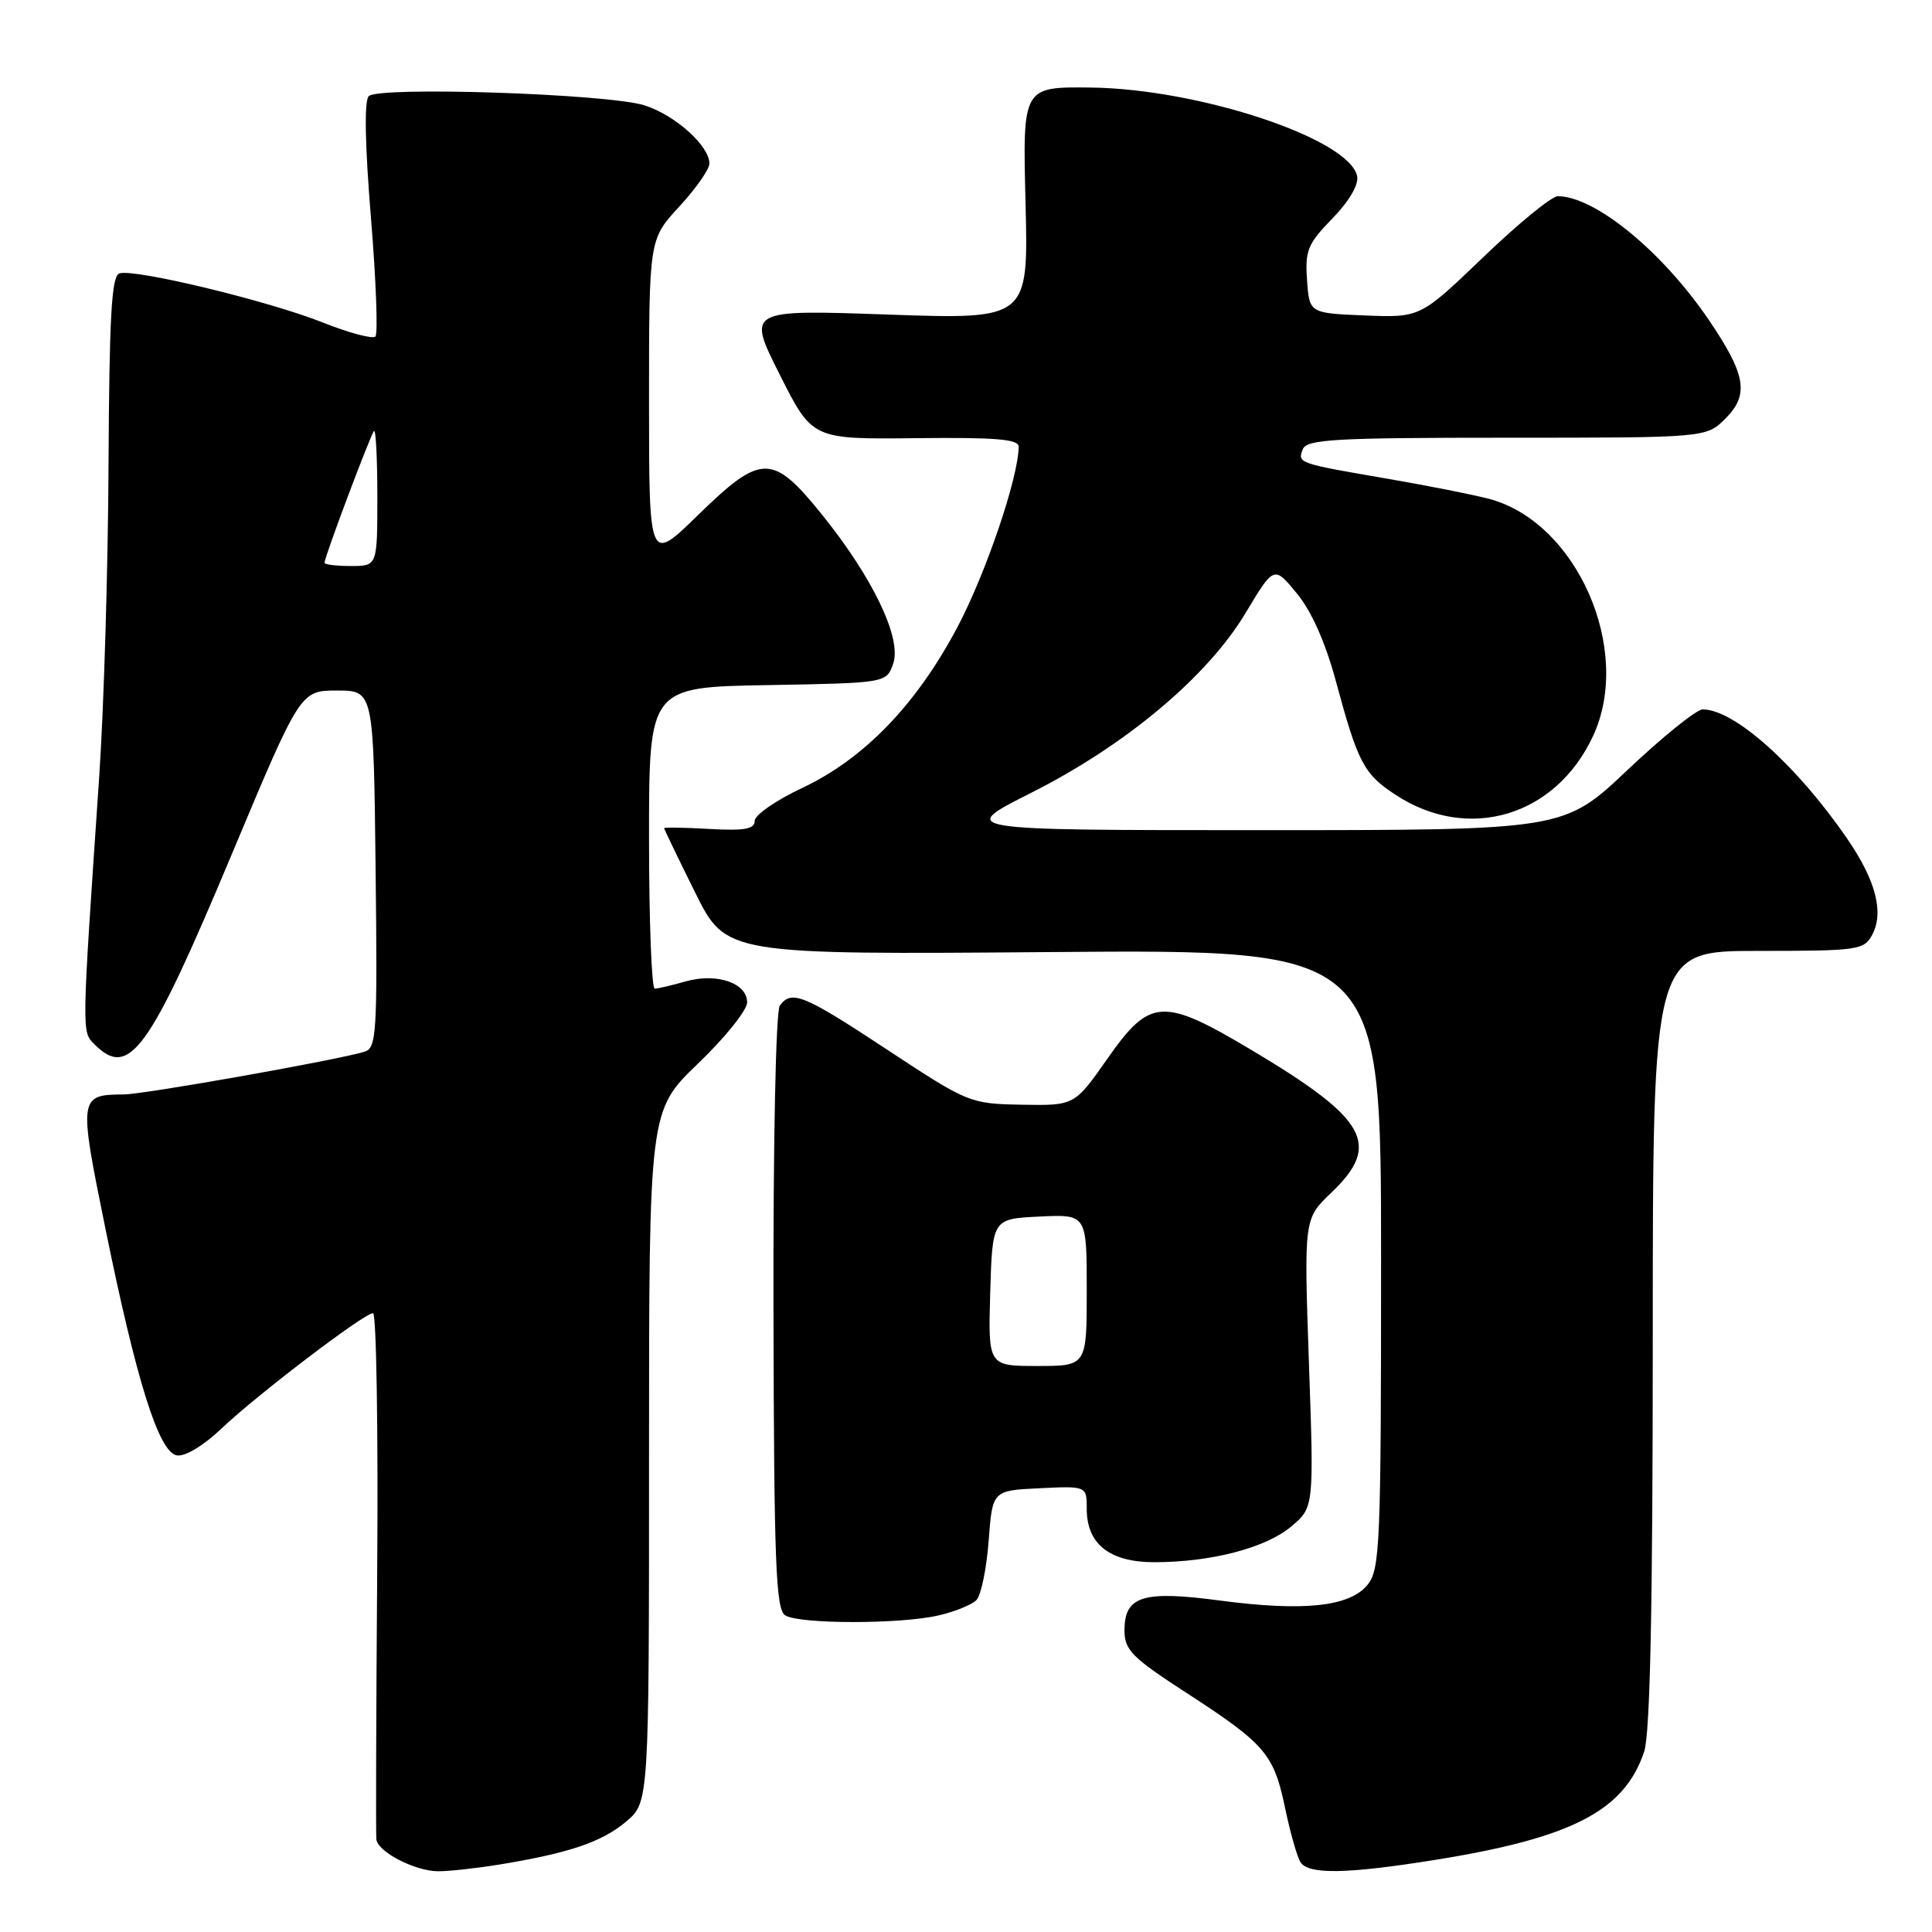 <?xml version="1.0" encoding="UTF-8" standalone="no"?>
<!DOCTYPE svg PUBLIC "-//W3C//DTD SVG 1.1//EN" "http://www.w3.org/Graphics/SVG/1.1/DTD/svg11.dtd" >
<svg xmlns="http://www.w3.org/2000/svg" xmlns:xlink="http://www.w3.org/1999/xlink" version="1.1" viewBox="0 0 256 256">
 <g >
 <path fill="currentColor"
d=" M 66.12 247.07 C 75.41 245.55 79.75 244.08 82.95 241.38 C 86.00 238.82 86.00 238.82 86.00 192.99 C 86.00 147.17 86.00 147.17 92.50 140.92 C 96.08 137.49 99.00 133.84 99.00 132.82 C 99.00 130.24 94.95 128.87 90.82 130.05 C 89.00 130.57 87.17 131.00 86.76 131.00 C 86.34 131.00 86.00 122.01 86.00 111.03 C 86.00 91.05 86.00 91.05 101.73 90.78 C 117.45 90.50 117.45 90.50 118.35 87.94 C 119.53 84.60 115.64 76.50 108.84 68.09 C 102.34 60.06 100.86 60.08 92.45 68.29 C 86.00 74.59 86.00 74.59 86.00 53.15 C 86.00 31.72 86.00 31.72 90.00 27.38 C 92.20 25.00 94.00 22.43 94.00 21.67 C 94.00 19.31 89.42 15.22 85.37 13.95 C 80.51 12.43 50.18 11.42 48.86 12.74 C 48.25 13.35 48.36 19.22 49.15 28.82 C 49.83 37.13 50.10 44.23 49.74 44.59 C 49.38 44.95 46.25 44.12 42.79 42.74 C 35.58 39.87 17.79 35.57 15.82 36.23 C 14.78 36.57 14.48 41.91 14.38 61.58 C 14.32 75.29 13.76 93.92 13.14 103.00 C 10.80 137.35 10.81 136.67 12.54 138.40 C 17.12 142.98 19.76 139.33 30.65 113.34 C 39.80 91.50 39.80 91.50 44.65 91.50 C 49.50 91.50 49.50 91.50 49.77 115.18 C 50.02 137.09 49.90 138.89 48.27 139.37 C 44.28 140.54 19.10 145.00 16.40 145.02 C 10.46 145.05 10.42 145.35 13.90 162.46 C 18.06 182.94 21.02 192.38 23.41 192.84 C 24.49 193.05 26.91 191.60 29.36 189.28 C 34.16 184.73 48.26 174.00 49.43 174.00 C 49.87 174.00 50.12 189.41 49.98 208.25 C 49.84 227.09 49.79 243.05 49.87 243.72 C 50.05 245.37 54.93 247.91 58.00 247.95 C 59.38 247.97 63.03 247.57 66.12 247.07 Z  M 190.00 246.47 C 208.28 243.55 215.24 239.96 217.86 232.10 C 218.65 229.74 219.00 213.02 219.00 177.35 C 219.00 126.00 219.00 126.00 232.96 126.00 C 246.17 126.00 246.99 125.89 248.07 123.88 C 249.66 120.91 248.57 116.70 244.81 111.20 C 238.11 101.43 229.82 94.00 225.62 94.00 C 224.80 94.00 220.33 97.60 215.68 102.00 C 207.23 110.00 207.23 110.00 167.02 110.00 C 126.82 110.00 126.82 110.00 136.66 105.04 C 149.18 98.73 159.99 89.66 165.05 81.22 C 168.81 74.95 168.81 74.95 171.83 78.62 C 173.78 80.97 175.63 85.14 177.02 90.29 C 179.93 101.07 180.70 102.54 184.89 105.30 C 194.54 111.65 206.15 108.19 211.10 97.50 C 216.38 86.10 208.94 69.18 197.31 66.10 C 195.21 65.55 189.22 64.36 184.00 63.46 C 171.96 61.39 171.92 61.38 172.62 59.54 C 173.13 58.21 176.78 58.00 199.65 58.00 C 226.09 58.00 226.09 58.00 228.64 55.45 C 231.81 52.28 231.35 49.63 226.37 42.31 C 220.23 33.29 211.32 26.00 206.41 26.00 C 205.61 26.00 201.18 29.62 196.57 34.05 C 188.19 42.09 188.19 42.09 180.85 41.80 C 173.50 41.50 173.50 41.50 173.19 37.11 C 172.91 33.20 173.28 32.30 176.53 28.97 C 178.74 26.70 180.05 24.49 179.83 23.36 C 178.88 18.41 158.90 11.76 144.50 11.60 C 135.50 11.50 135.50 11.50 135.89 26.91 C 136.27 42.33 136.27 42.33 117.63 41.68 C 98.99 41.03 98.99 41.03 103.31 49.62 C 107.63 58.21 107.63 58.21 121.31 58.06 C 131.95 57.94 135.00 58.19 134.98 59.20 C 134.93 63.33 130.65 75.92 126.88 83.07 C 121.44 93.36 114.48 100.57 106.25 104.43 C 102.81 106.05 100.00 108.00 100.00 108.77 C 100.00 109.86 98.65 110.10 94.00 109.84 C 90.70 109.65 88.00 109.61 88.00 109.74 C 88.00 109.86 89.84 113.69 92.10 118.24 C 96.20 126.50 96.20 126.50 139.60 126.15 C 183.00 125.81 183.00 125.81 183.00 166.79 C 183.00 204.68 182.86 207.95 181.21 209.99 C 178.85 212.90 172.74 213.55 161.65 212.08 C 151.44 210.72 149.00 211.48 149.00 216.03 C 149.00 218.64 149.98 219.63 157.25 224.34 C 167.67 231.10 168.80 232.42 170.29 239.62 C 170.97 242.85 171.88 246.06 172.32 246.75 C 173.38 248.40 178.44 248.32 190.00 246.47 Z  M 124.37 214.05 C 126.50 213.56 128.75 212.65 129.37 212.03 C 129.99 211.41 130.72 207.89 131.00 204.20 C 131.50 197.50 131.50 197.50 137.75 197.20 C 144.00 196.90 144.00 196.90 144.00 199.95 C 144.00 204.60 147.04 207.00 152.95 207.00 C 160.46 207.00 167.72 205.11 171.08 202.28 C 174.11 199.73 174.11 199.73 173.44 180.61 C 172.78 161.50 172.78 161.50 176.39 158.05 C 183.08 151.67 181.19 148.29 165.86 139.15 C 154.08 132.13 152.39 132.22 146.76 140.25 C 142.38 146.50 142.38 146.50 135.41 146.38 C 128.52 146.25 128.31 146.17 117.62 139.13 C 106.46 131.77 104.89 131.12 103.33 133.25 C 102.80 133.97 102.44 151.32 102.49 173.81 C 102.56 207.14 102.80 213.26 104.04 214.04 C 105.90 215.22 119.30 215.23 124.37 214.05 Z  M 43.00 74.57 C 43.00 73.81 49.10 57.57 49.56 57.11 C 49.80 56.87 50.00 60.79 50.00 65.83 C 50.00 75.00 50.00 75.00 46.50 75.00 C 44.58 75.00 43.00 74.81 43.00 74.57 Z  M 131.21 171.25 C 131.50 161.50 131.50 161.50 137.75 161.20 C 144.00 160.90 144.00 160.90 144.00 170.95 C 144.00 181.00 144.00 181.00 137.46 181.00 C 130.93 181.00 130.93 181.00 131.21 171.25 Z "/>
</g>
</svg>